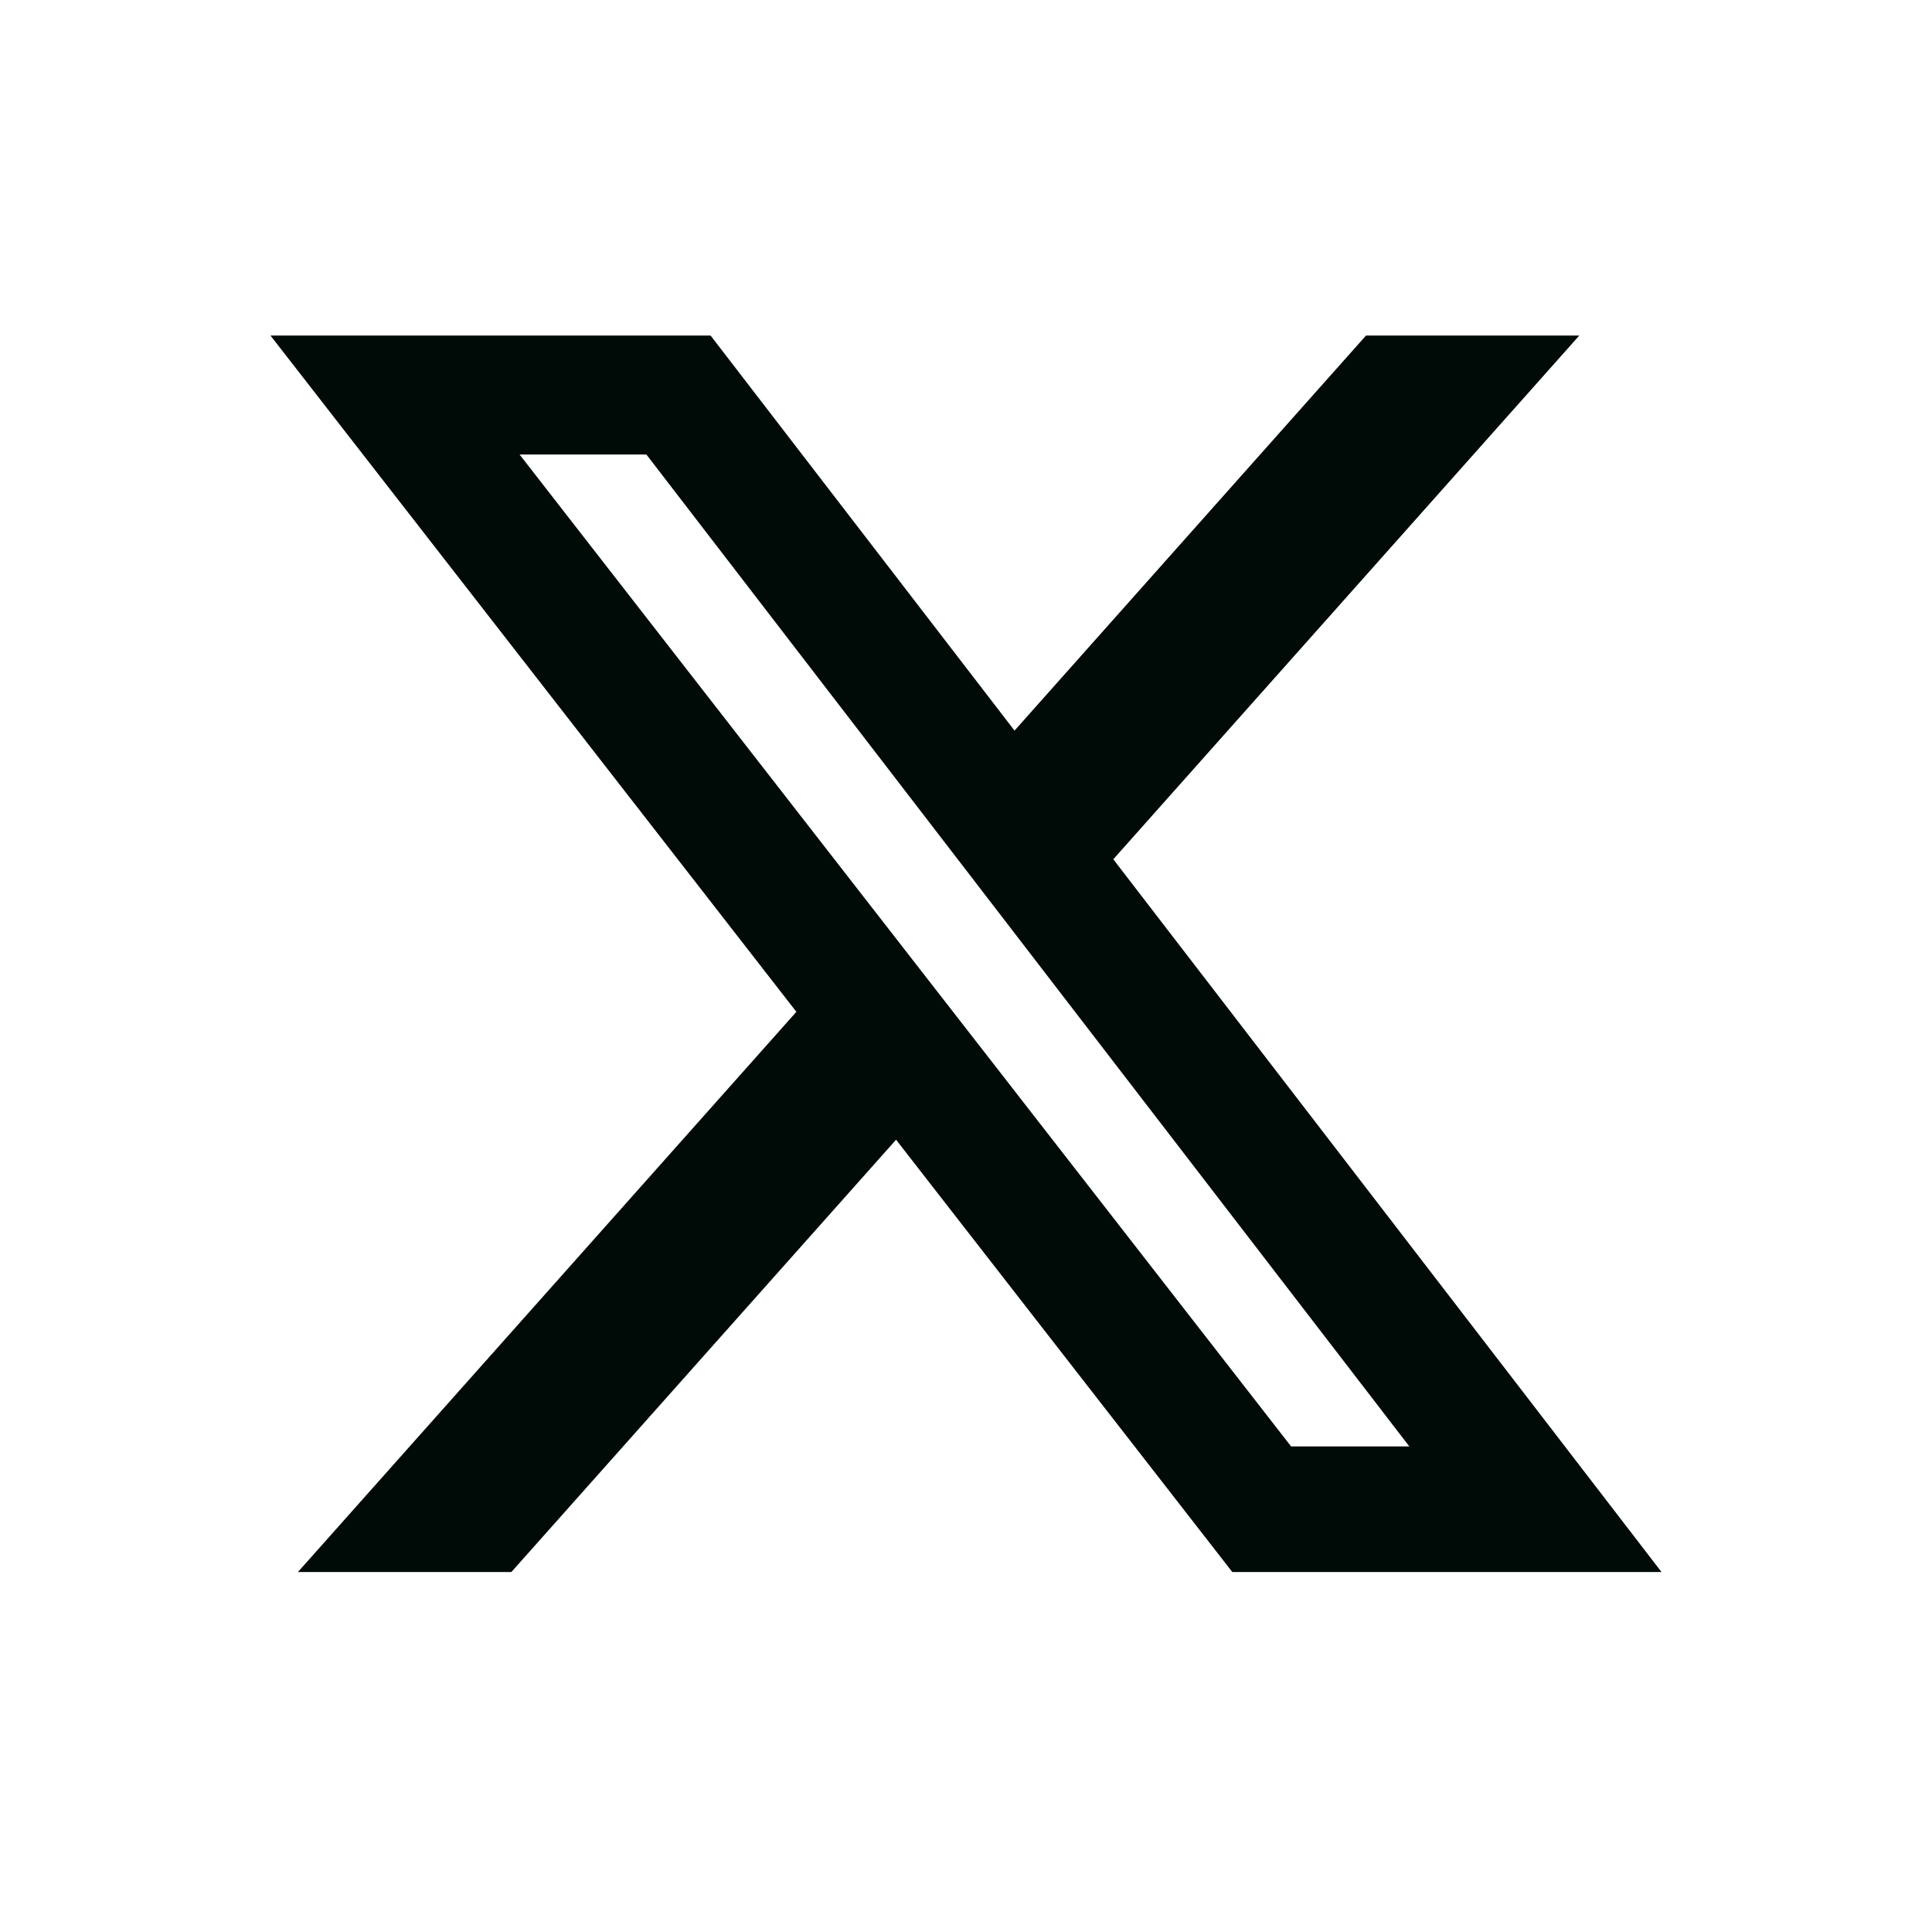 <svg width="25" height="25" viewBox="0 0 25 25" fill="none" xmlns="http://www.w3.org/2000/svg">
<path d="M17.676 4.342H20.436L14.406 11.119L21.5 20.342H15.946L11.595 14.748L6.617 20.342H3.855L10.305 13.093L3.5 4.342H9.195L13.128 9.454L17.676 4.342ZM16.707 18.717H18.237L8.364 5.881H6.723L16.707 18.717Z" fill="#000B08"/>
</svg>
